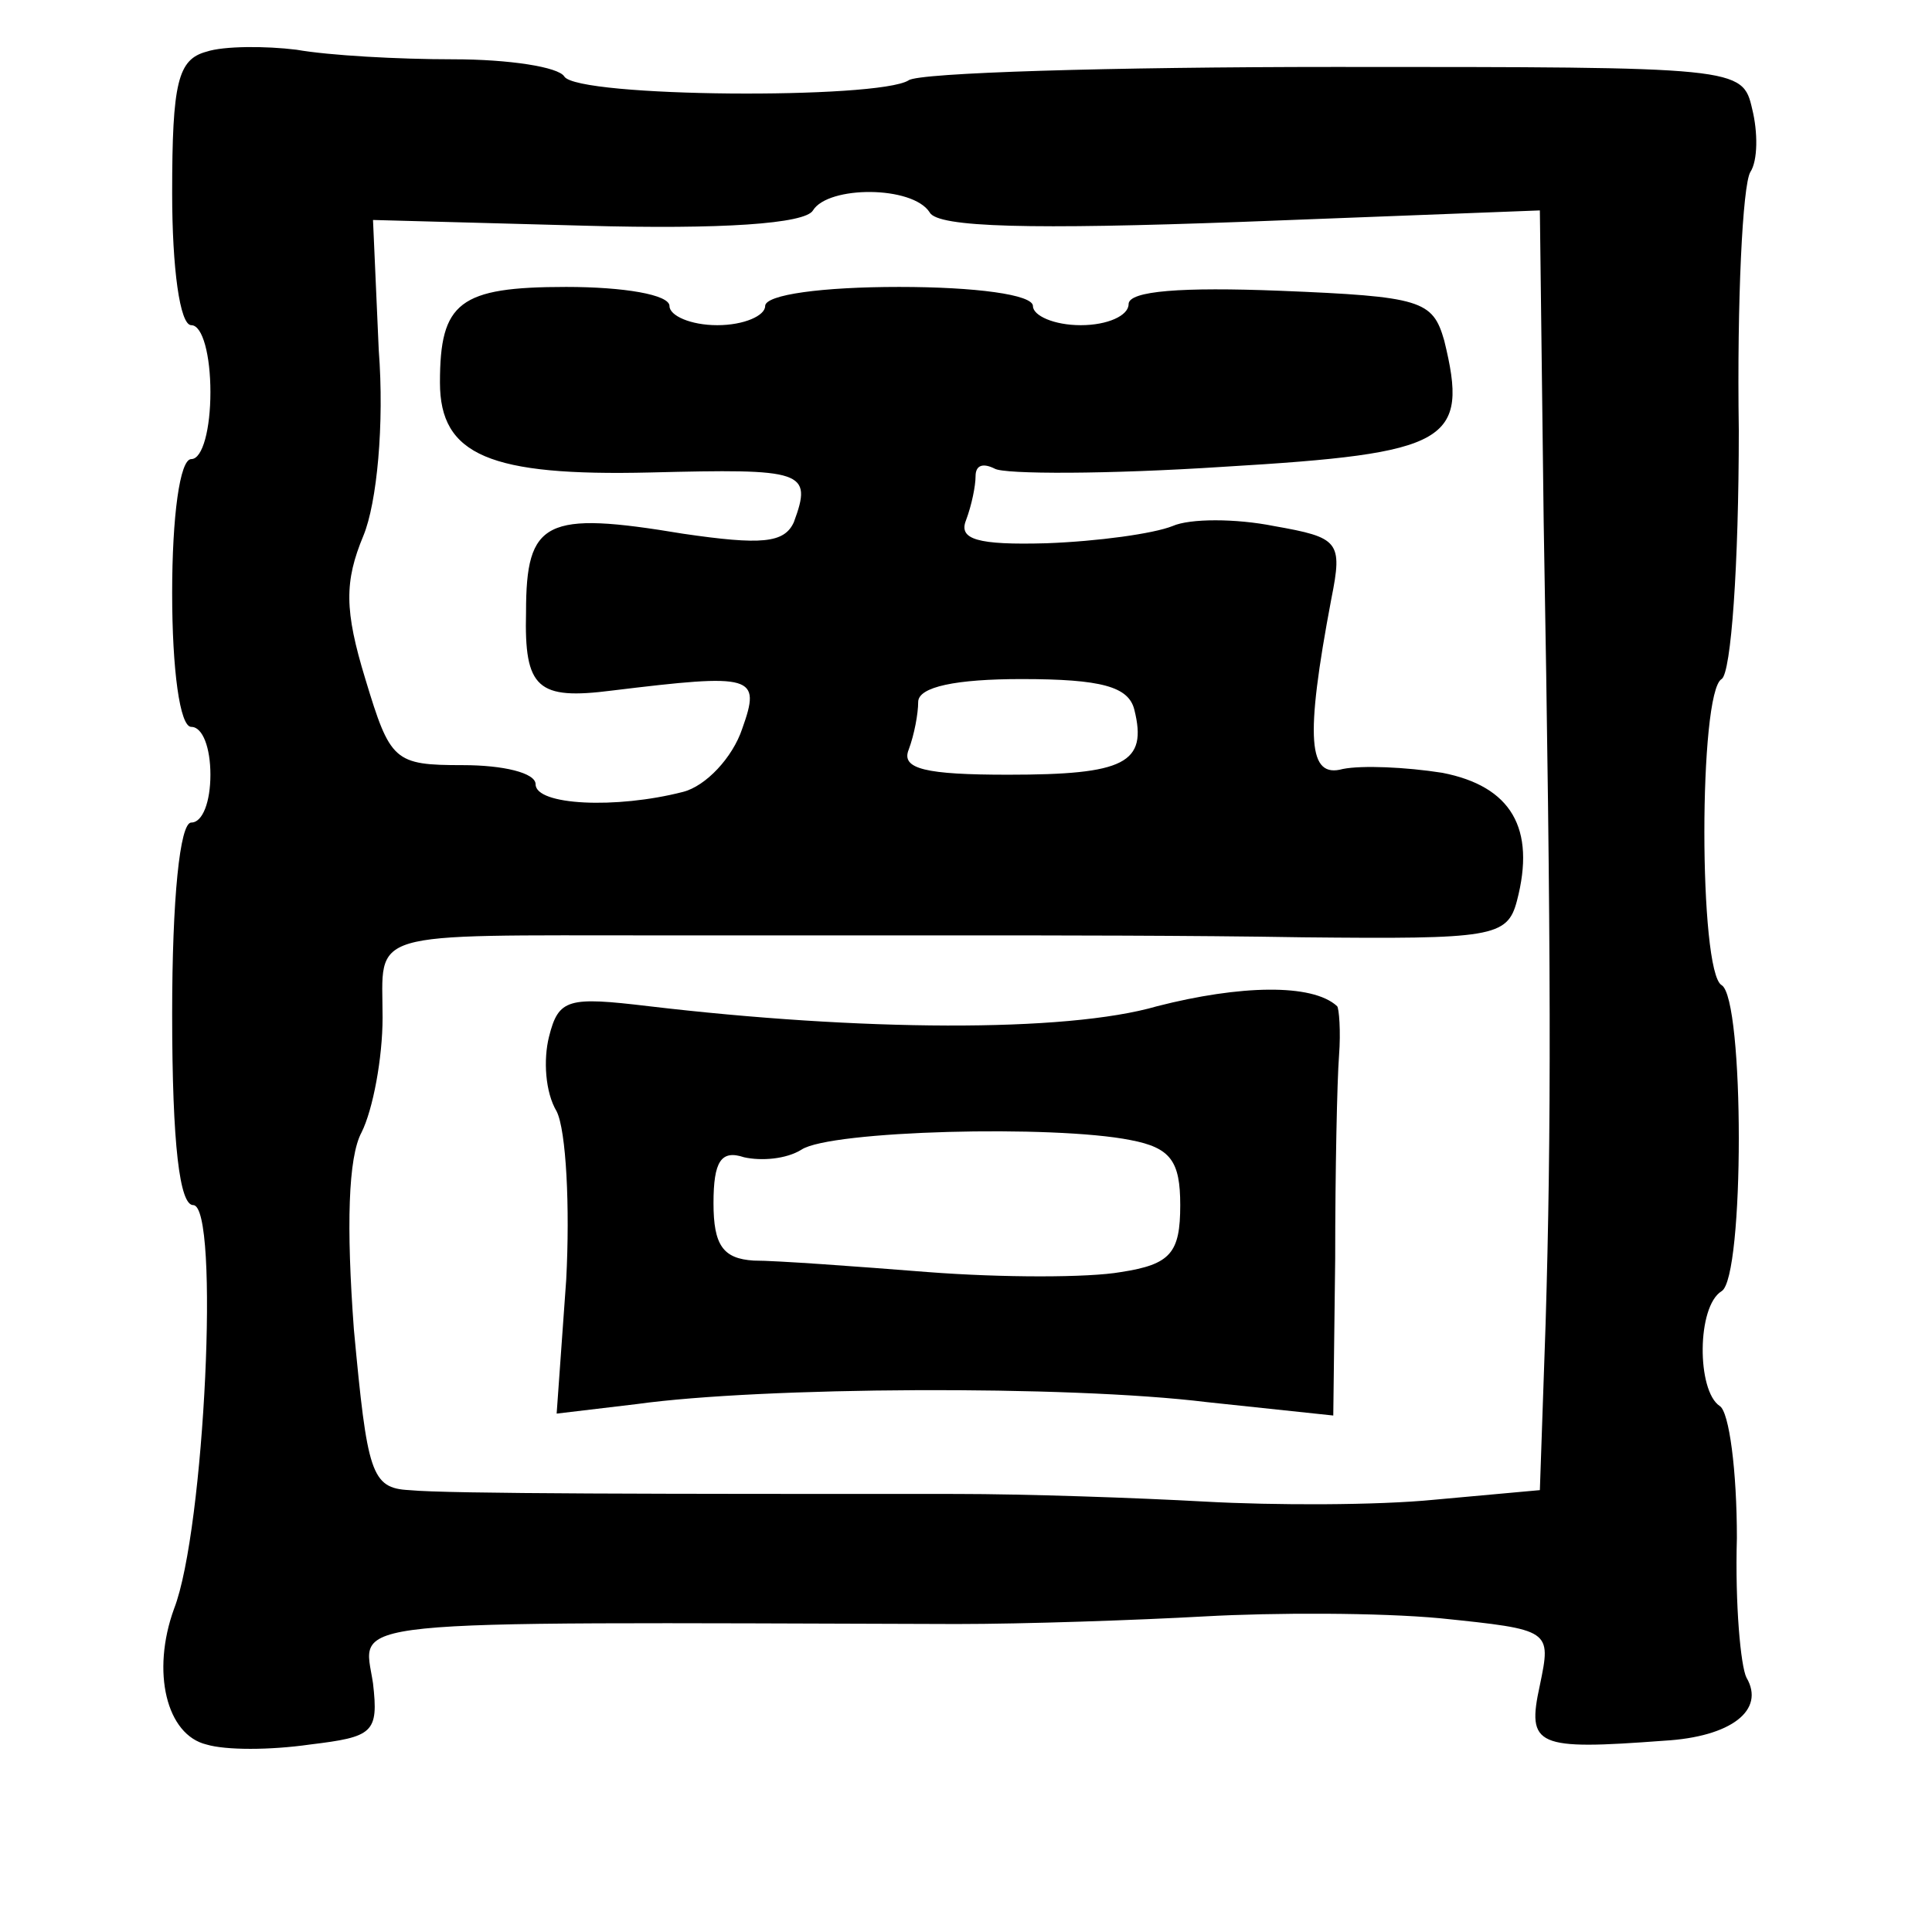 <?xml version="1.0" standalone="no"?>
<!DOCTYPE svg PUBLIC "-//W3C//DTD SVG 20010904//EN"
 "http://www.w3.org/TR/2001/REC-SVG-20010904/DTD/svg10.dtd">
<svg version="1.0" xmlns="http://www.w3.org/2000/svg"
 width="101pt" height="101pt" viewBox="0 0 101 101"
 preserveAspectRatio="xMidYMid meet">
<g transform="translate(0,101) scale(0.1,-0.1)"
fill="#000000" stroke="none">
<path d="M108 983 c-15 -4 -18 -16 -18 -74 0 -39 4 -69 10 -69 6 0 10 -16 10
-35 0 -19 -4 -35 -10 -35 -6 0 -10 -30 -10 -70 0 -40 4 -70 10 -70 6 0 10 -11
10 -25 0 -14 -4 -25 -10 -25 -6 0 -10 -40 -10 -100 0 -69 4 -100 11 -100 14 0
6 -170 -10 -211 -12 -33 -4 -66 17 -71 10 -3 33 -3 54 0 33 4 36 6 33 32 -5
34 -25 32 305 31 36 0 94 2 130 4 36 2 91 2 123 -1 58 -6 58 -6 52 -35 -7 -32
-2 -34 65 -29 35 2 53 16 43 33 -3 6 -6 38 -5 73 0 35 -4 66 -9 69 -12 8 -12
52 1 60 12 7 12 153 0 160 -12 7 -12 153 0 160 5 3 9 60 9 130 -1 68 2 128 6
135 4 6 4 21 1 33 -5 22 -7 22 -218 22 -117 0 -218 -3 -223 -7 -16 -10 -173
-9 -180 2 -3 5 -29 9 -58 9 -29 0 -65 2 -82 5 -16 2 -38 2 -47 -1z m378 -84
c4 -8 54 -9 163 -5 l156 6 2 -163 c4 -227 4 -319 1 -419 l-3 -87 -55 -5 c-30
-3 -84 -3 -120 -1 -36 2 -94 4 -130 4 -151 0 -266 0 -286 2 -20 1 -22 9 -29
84 -4 54 -3 90 4 103 6 12 11 39 11 60 0 46 -11 43 145 43 55 0 129 0 165 0
36 0 113 0 171 -1 99 -1 107 0 112 19 10 38 -3 60 -39 67 -19 3 -42 4 -52 2
-18 -5 -20 15 -6 89 6 30 4 32 -30 38 -20 4 -44 4 -53 0 -10 -4 -39 -8 -66 -9
-36 -1 -46 2 -42 12 3 8 5 18 5 23 0 6 4 7 10 4 5 -3 59 -3 120 1 118 7 128
13 115 66 -6 21 -12 23 -86 26 -51 2 -79 0 -79 -7 0 -6 -11 -11 -25 -11 -14 0
-25 5 -25 10 0 6 -30 10 -70 10 -40 0 -70 -4 -70 -10 0 -5 -11 -10 -25 -10
-14 0 -25 5 -25 10 0 6 -24 10 -54 10 -56 0 -66 -8 -66 -50 0 -38 26 -49 110
-47 80 2 85 1 75 -26 -5 -11 -17 -12 -58 -6 -72 12 -82 7 -82 -41 -1 -40 6
-46 45 -41 74 9 78 8 68 -20 -5 -15 -19 -30 -31 -33 -35 -9 -77 -7 -77 4 0 6
-17 10 -38 10 -36 0 -38 2 -51 45 -11 36 -11 51 -1 75 7 17 11 58 8 97 l-3 68
111 -3 c71 -2 115 1 119 8 8 13 52 13 61 -1z m107 -260 c7 -28 -5 -34 -66 -34
-43 0 -56 3 -52 13 3 8 5 19 5 25 0 8 20 12 54 12 42 0 56 -4 59 -16z"/>
<path d="M605 484 c-48 -14 -156 -13 -266 0 -42 5 -47 4 -52 -16 -3 -12 -2
-29 4 -39 5 -10 7 -50 5 -88 l-5 -70 42 5 c65 9 225 10 298 1 l66 -7 1 82 c0
46 1 93 2 106 1 13 0 25 -1 26 -13 12 -51 11 -94 0z m-14 -70 c21 -4 26 -11
26 -34 0 -25 -5 -31 -31 -35 -17 -3 -62 -3 -101 0 -38 3 -79 6 -91 6 -16 1
-21 8 -21 30 0 22 4 28 16 24 9 -2 22 -1 30 4 15 10 132 13 172 5z"/>
</g>
</svg>
